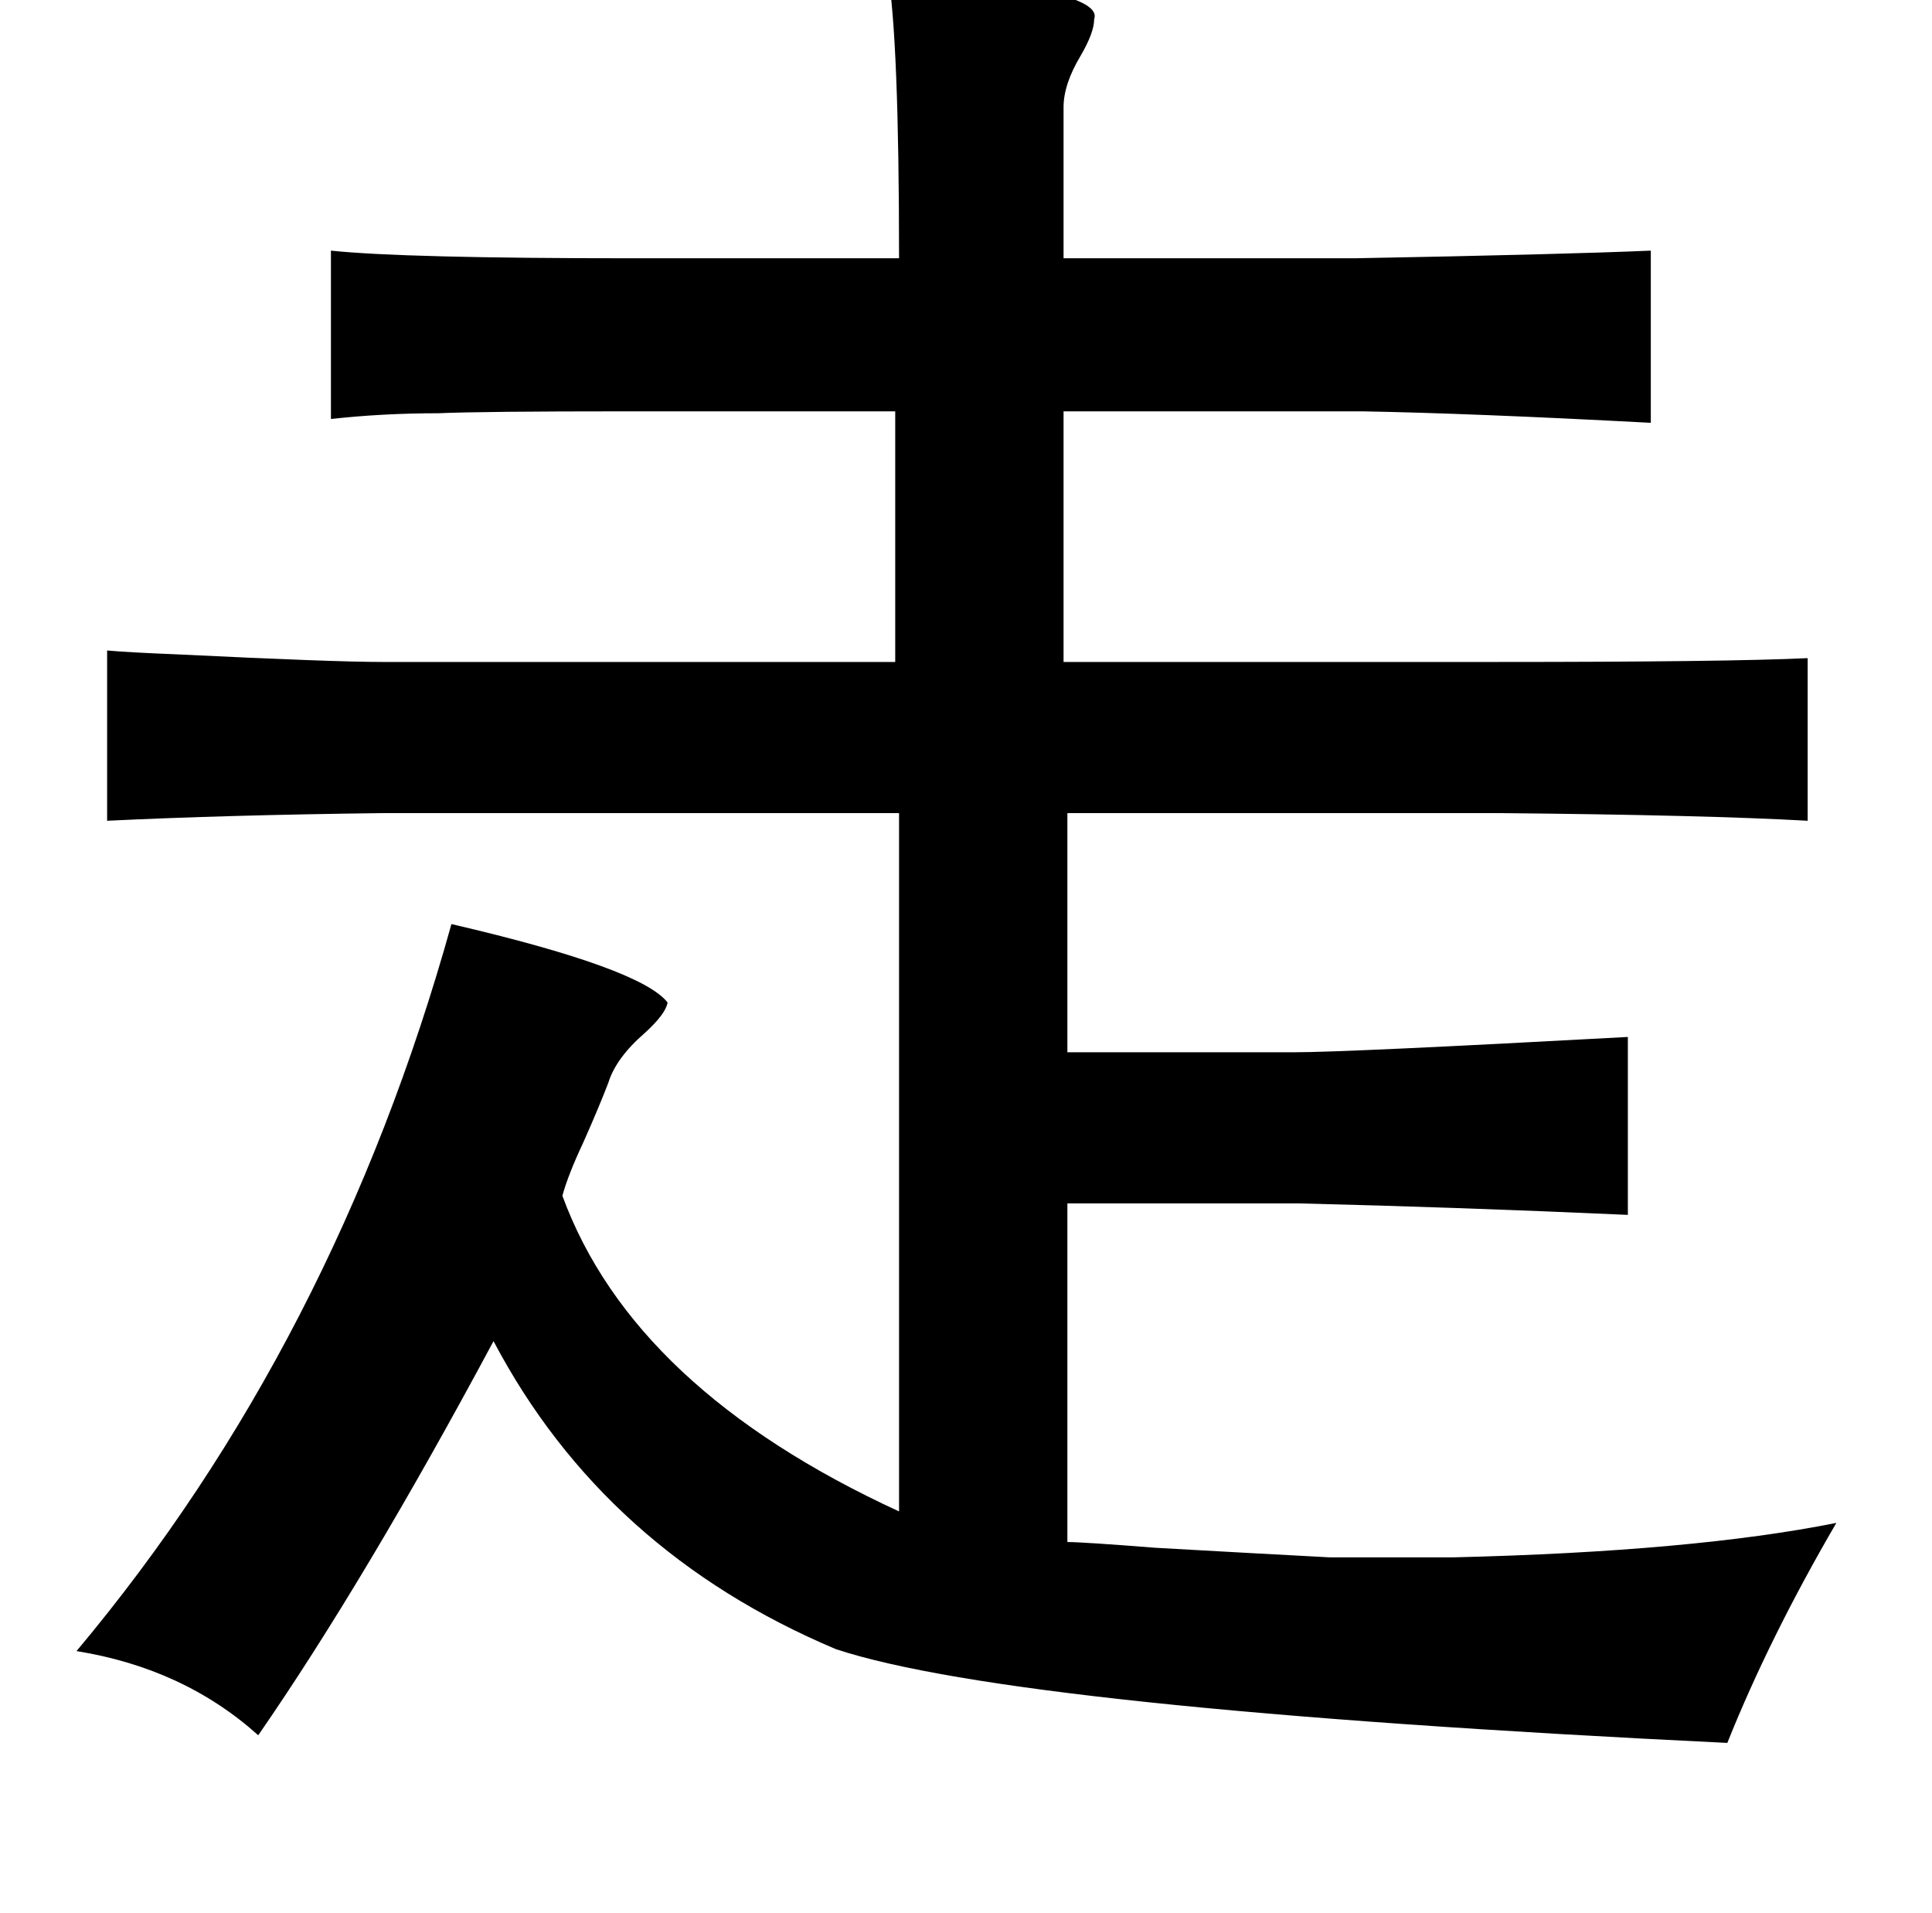 <?xml version="1.0" standalone="no"?>
<!DOCTYPE svg PUBLIC "-//W3C//DTD SVG 1.1//EN" "http://www.w3.org/Graphics/SVG/1.1/DTD/svg11.dtd" >
<svg xmlns="http://www.w3.org/2000/svg" xmlns:xlink="http://www.w3.org/1999/xlink" version="1.1" viewBox="-10 0 1010 1000">
   <path fill="currentColor"
d="M454 -15q114 9 108 25q0 7 -7 19q-9 15 -9 27v79h152q109 -2 155 -4v90q-94 -5 -151 -6h-156v131h226q121 0 163 -2v85q-53 -3 -161 -4h-226v125h119q27 0 174 -8v93q-89 -4 -172 -6h-121v177q8 0 46 3q53 3 91 5h65q125 -3 200 -18q-35 60 -57 115q-372 -18 -466 -49
q-121 -51 -179 -161q-67 125 -123 206q-39 -35 -95 -44q135 -161 196 -380q99 23 113 41q-1 6 -12 16q-15 13 -19 26q-5 13 -13 31q-8 17 -11 28q37 101 176 165v-365h-270q-82 1 -144 4v-89q11 1 36 2q82 4 108 4h268v-131h-141q-75 0 -98 1q-29 0 -56 3v-88q38 4 158 4
h139q0 -115 -6 -150z" />
</svg>
